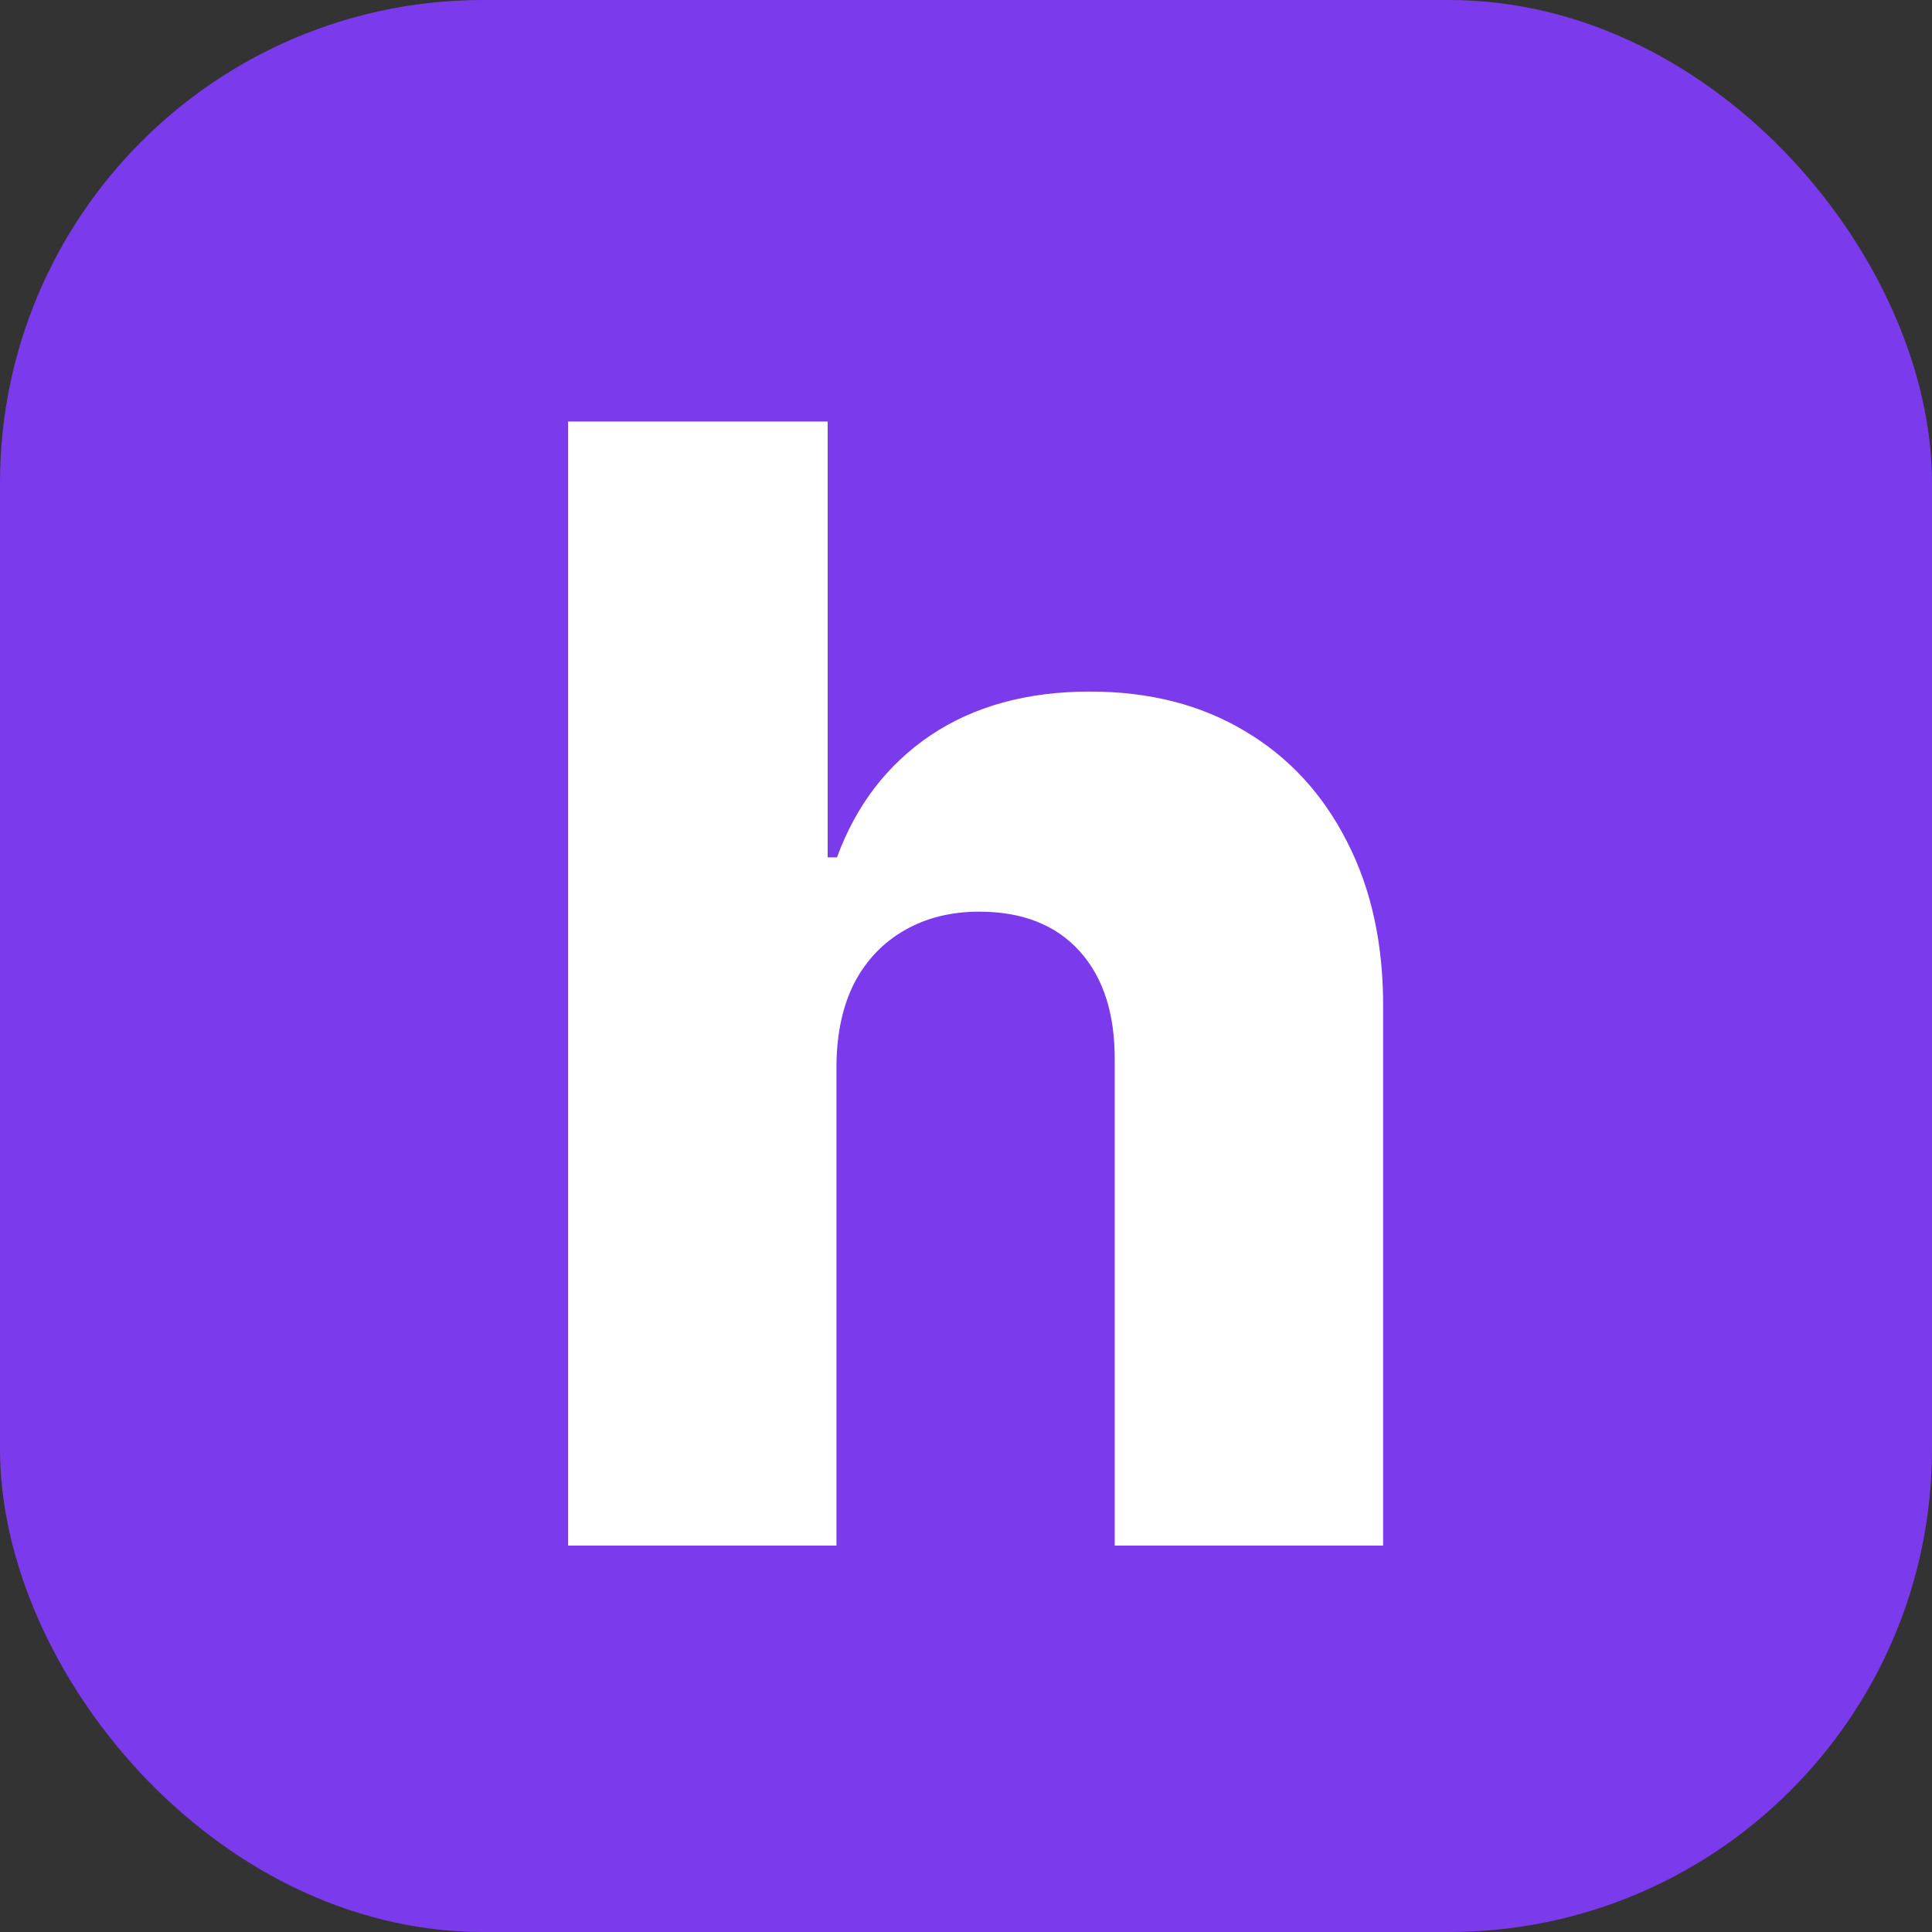 <svg width="40" height="40" viewBox="0 0 40 40" fill="none" xmlns="http://www.w3.org/2000/svg">
<rect x="0" y="0" width="40" height="40" fill="#333333" stroke="none"/>
<rect x="1.25" y="1.25" width="37.5" height="37.5" rx="8.75" fill="#7C3AED" stroke="#7C3AED" stroke-width="2.5"/>
<path d="M17.318 22.046V32H11.761V8.727H17.136V17.75H17.329C17.724 16.674 18.367 15.833 19.261 15.227C20.163 14.621 21.265 14.318 22.568 14.318C23.796 14.318 24.864 14.591 25.773 15.136C26.682 15.674 27.386 16.436 27.886 17.421C28.394 18.405 28.644 19.557 28.636 20.875V32H23.079V21.966C23.087 20.996 22.845 20.239 22.352 19.693C21.86 19.148 21.167 18.875 20.273 18.875C19.689 18.875 19.174 19.004 18.727 19.261C18.288 19.511 17.943 19.871 17.693 20.341C17.451 20.811 17.326 21.379 17.318 22.046Z" fill="white"/>
</svg>

